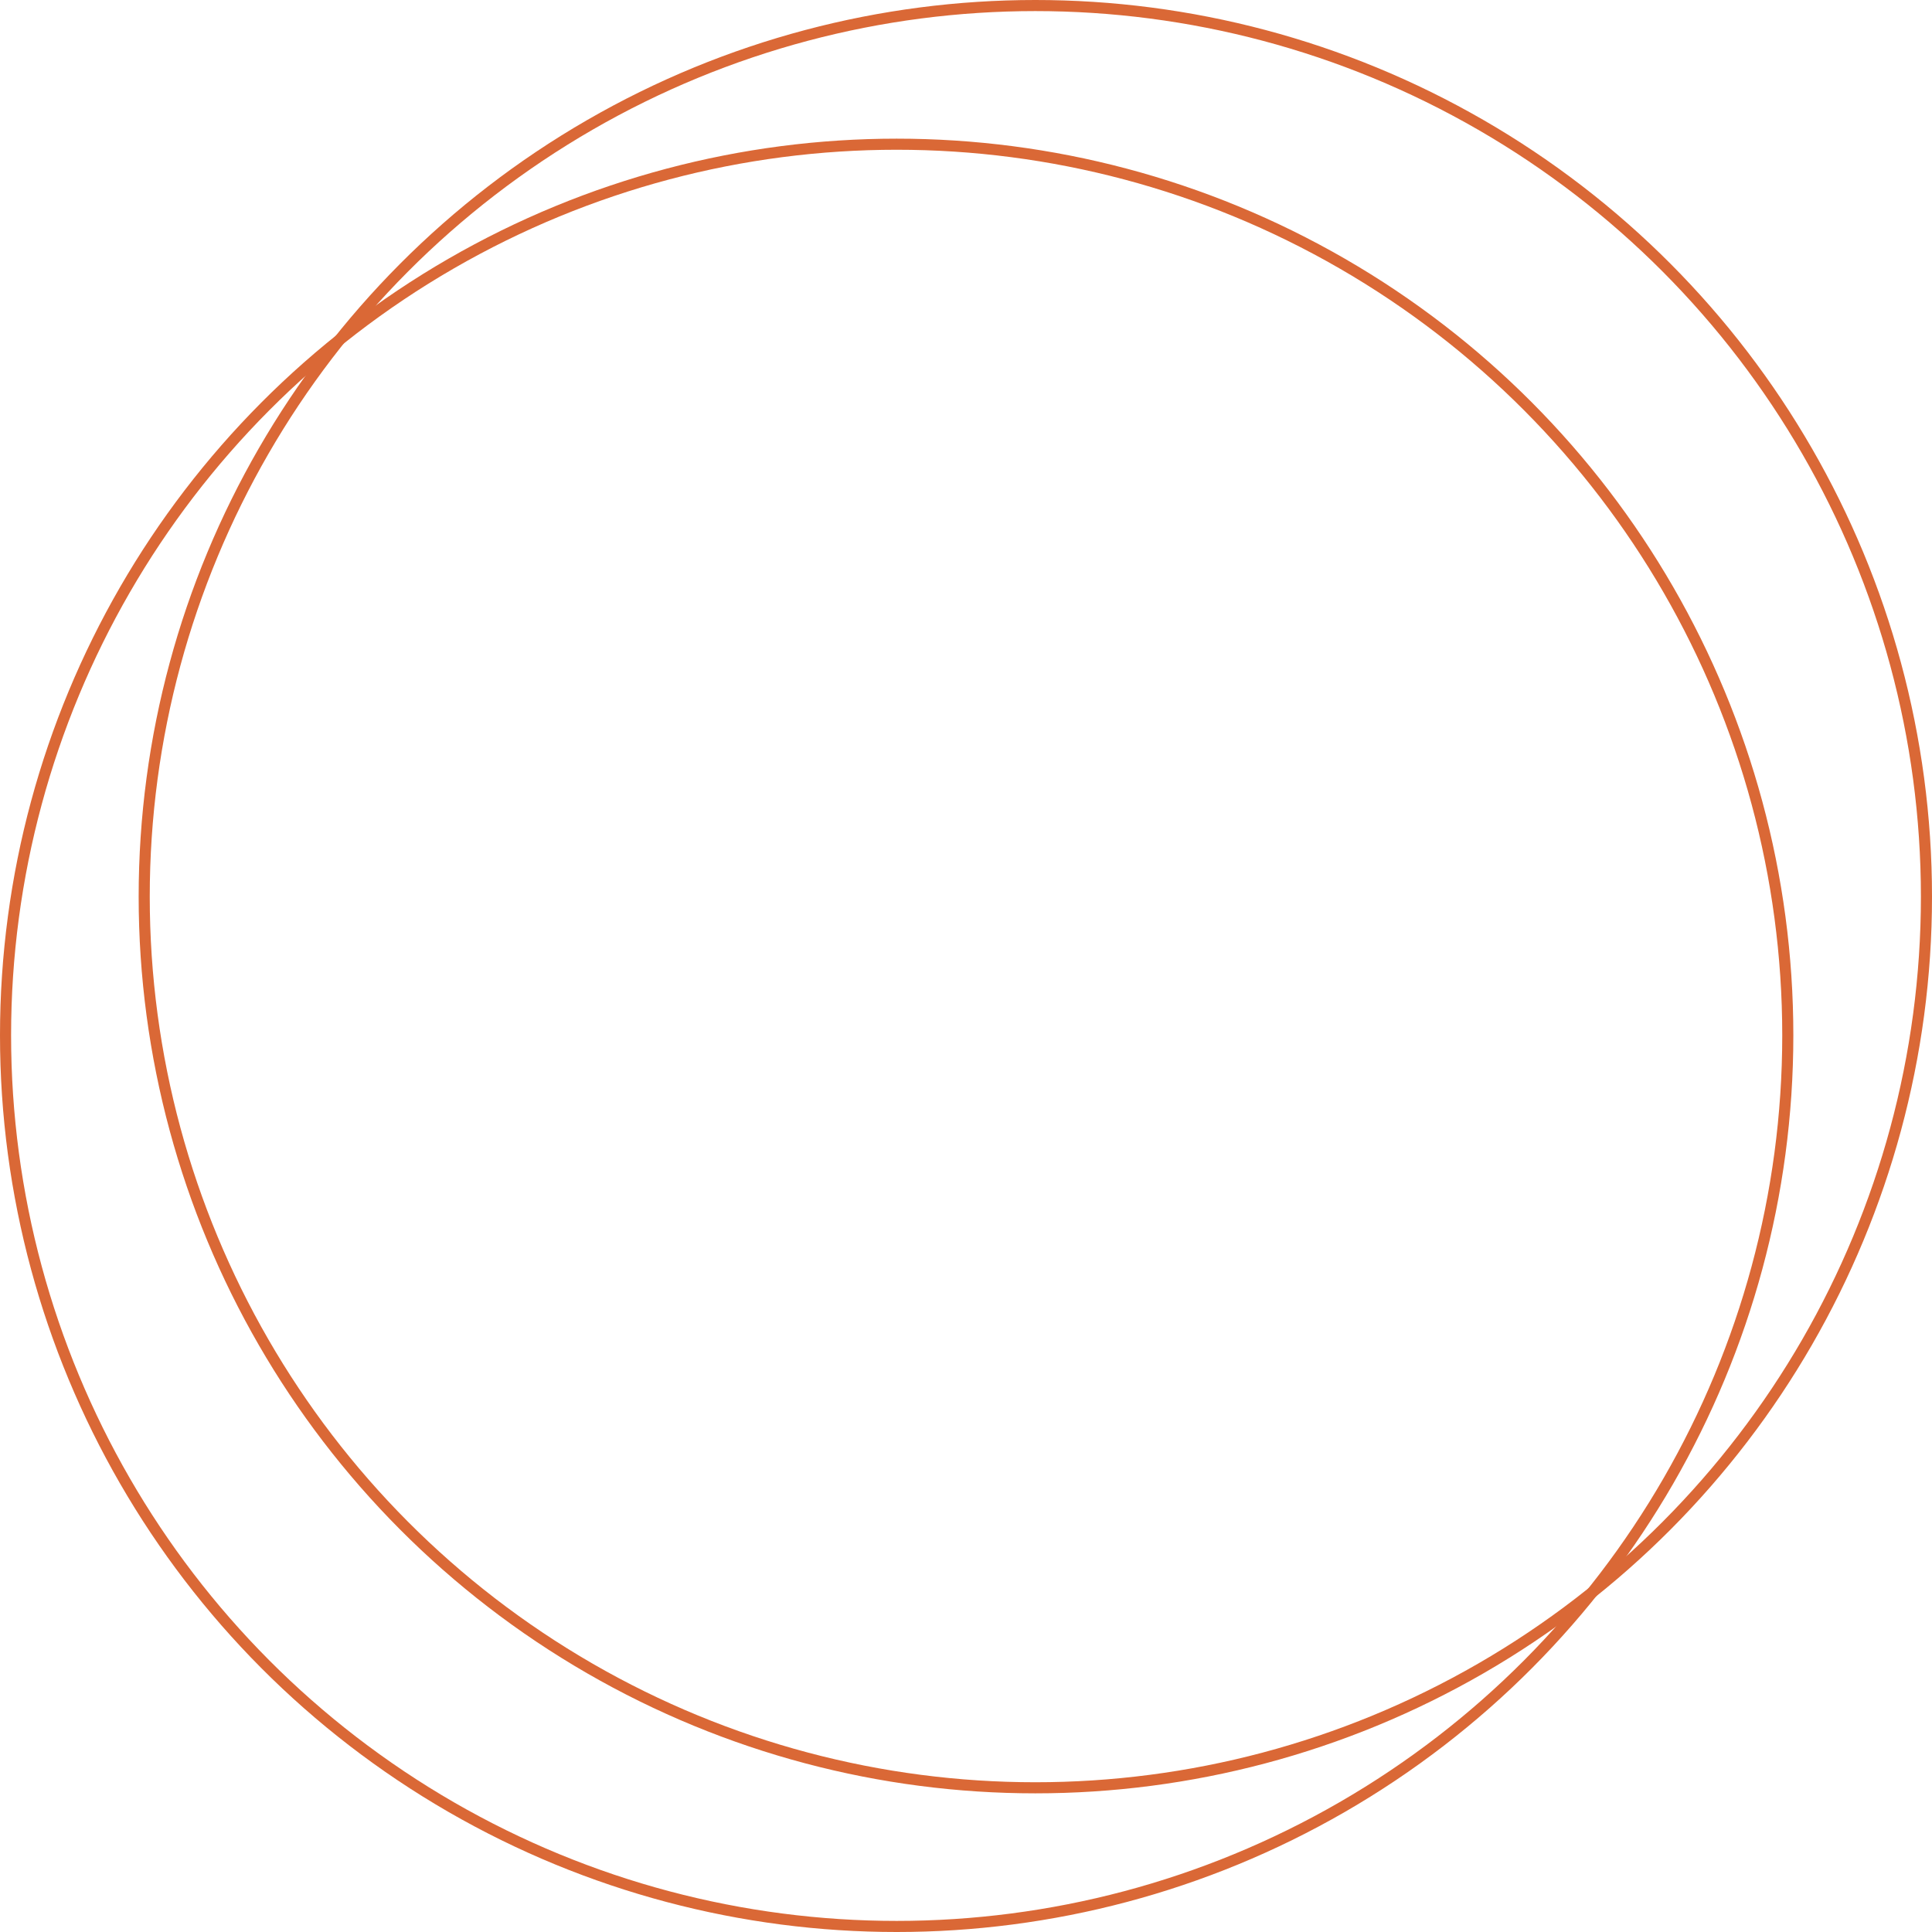 <svg width="209" height="209" viewBox="0 0 209 209" fill="none" xmlns="http://www.w3.org/2000/svg">
<circle cx="97" cy="112" r="96.4" stroke="#DA6836" stroke-width="1.2"/>
<circle cx="112" cy="97" r="96.4" stroke="#DA6836" stroke-width="1.2"/>
</svg>
